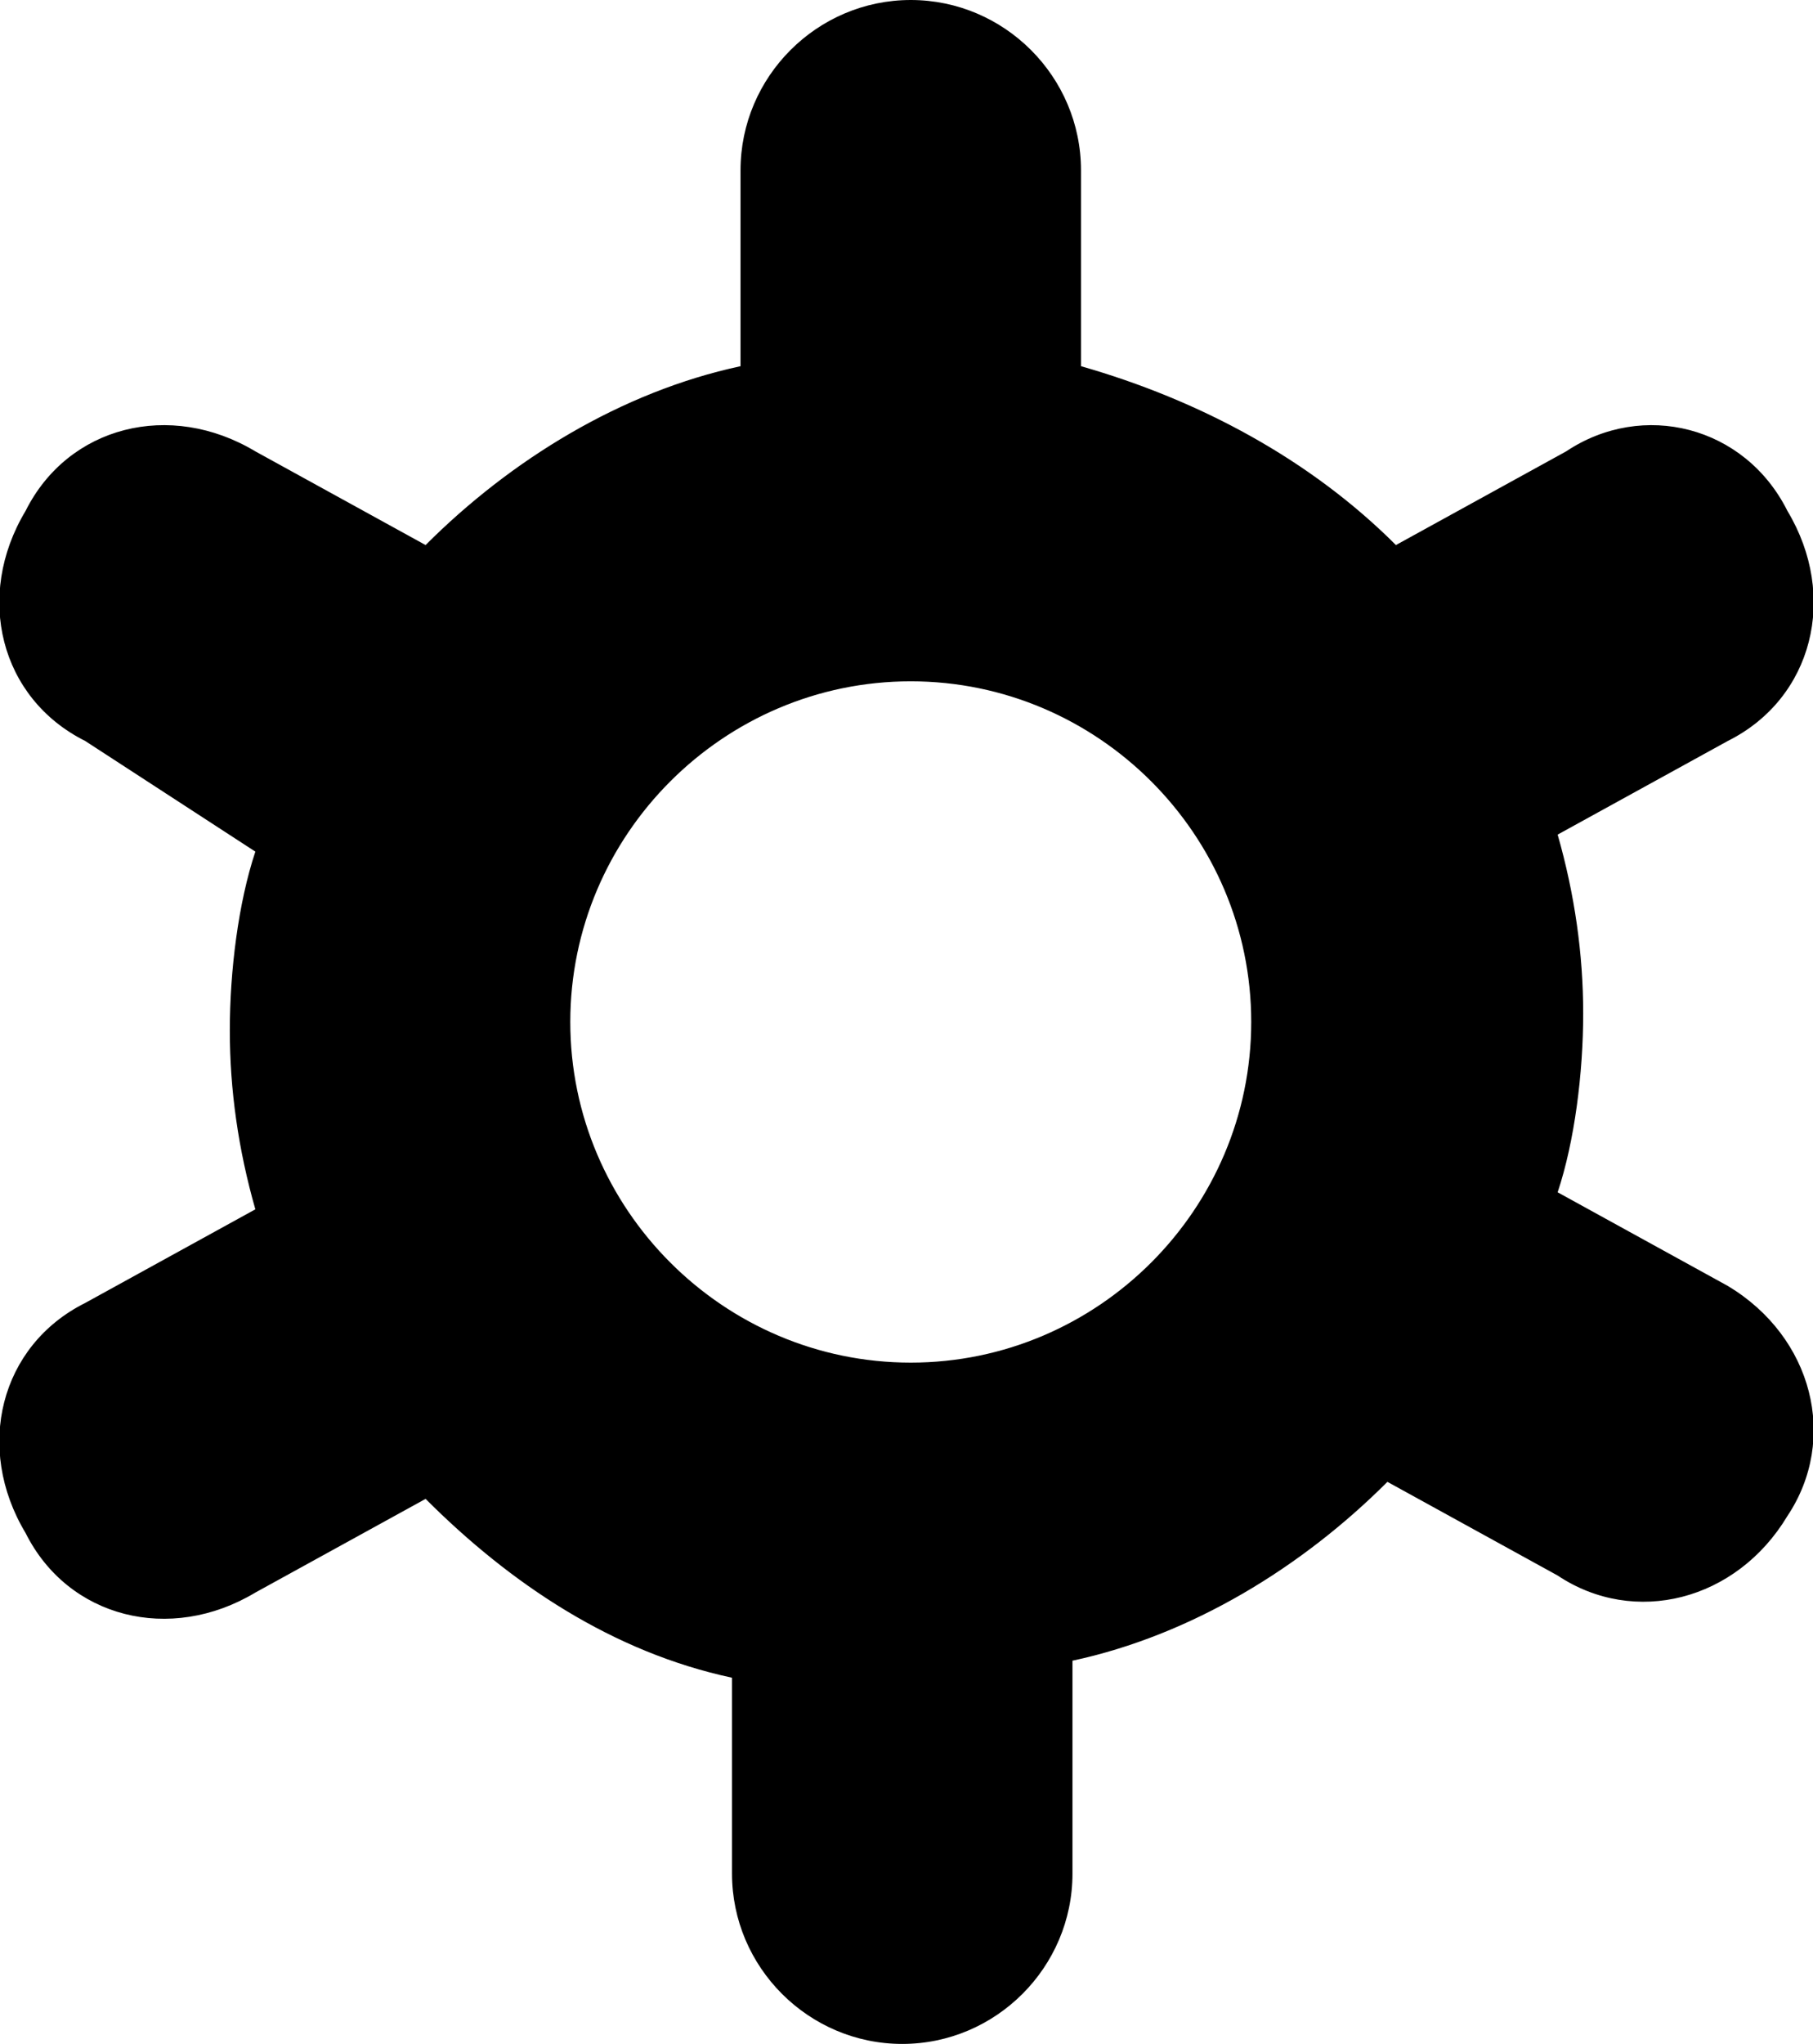 <?xml version="1.0" encoding="utf-8"?>
<!-- Generator: Adobe Illustrator 24.0.1, SVG Export Plug-In . SVG Version: 6.00 Build 0)  -->
<svg version="1.1" id="Layer_1" xmlns="http://www.w3.org/2000/svg" xmlns:xlink="http://www.w3.org/1999/xlink" x="0px" y="0px"
	 viewBox="0 0 21.3 24" style="enable-background:new 0 0 21.3 24;" xml:space="preserve">
<style type="text/css">
	.st0{fill-rule:evenodd;clip-rule:evenodd;}
</style>
<path class="st0" d="M20.3,8.7l-2,1.1c0.2,0.7,0.3,1.4,0.3,2.1c0,0.7-0.1,1.5-0.3,2.1l2,1.1c1,0.6,1.3,1.8,0.7,2.7
	c-0.6,1-1.8,1.3-2.7,0.7l-2-1.1c-1,1-2.3,1.8-3.7,2.1V22c0,1.1-0.9,2-2,2s-2-0.9-2-2v-2.3C7.2,19.4,6,18.6,5,17.6l-2,1.1
	C2,19.3,0.8,19,0.3,18C-0.3,17,0,15.8,1,15.3l2-1.1c-0.2-0.7-0.3-1.4-0.3-2.1c0-0.7,0.1-1.5,0.3-2.1L1,8.7C0,8.2-0.3,7,0.3,6
	C0.8,5,2,4.7,3,5.3l2,1.1c1-1,2.3-1.8,3.7-2.1V2c0-1.1,0.9-2,2-2s2,0.9,2,2v2.3c1.4,0.4,2.7,1.1,3.7,2.1l2-1.1C19.3,4.7,20.5,5,21,6
	C21.6,7,21.3,8.2,20.3,8.7z M10.7,8c-2.2,0-4,1.8-4,4c0,2.2,1.8,4,4,4s4-1.8,4-4C14.7,9.8,12.9,8,10.7,8z"/>
</svg>
